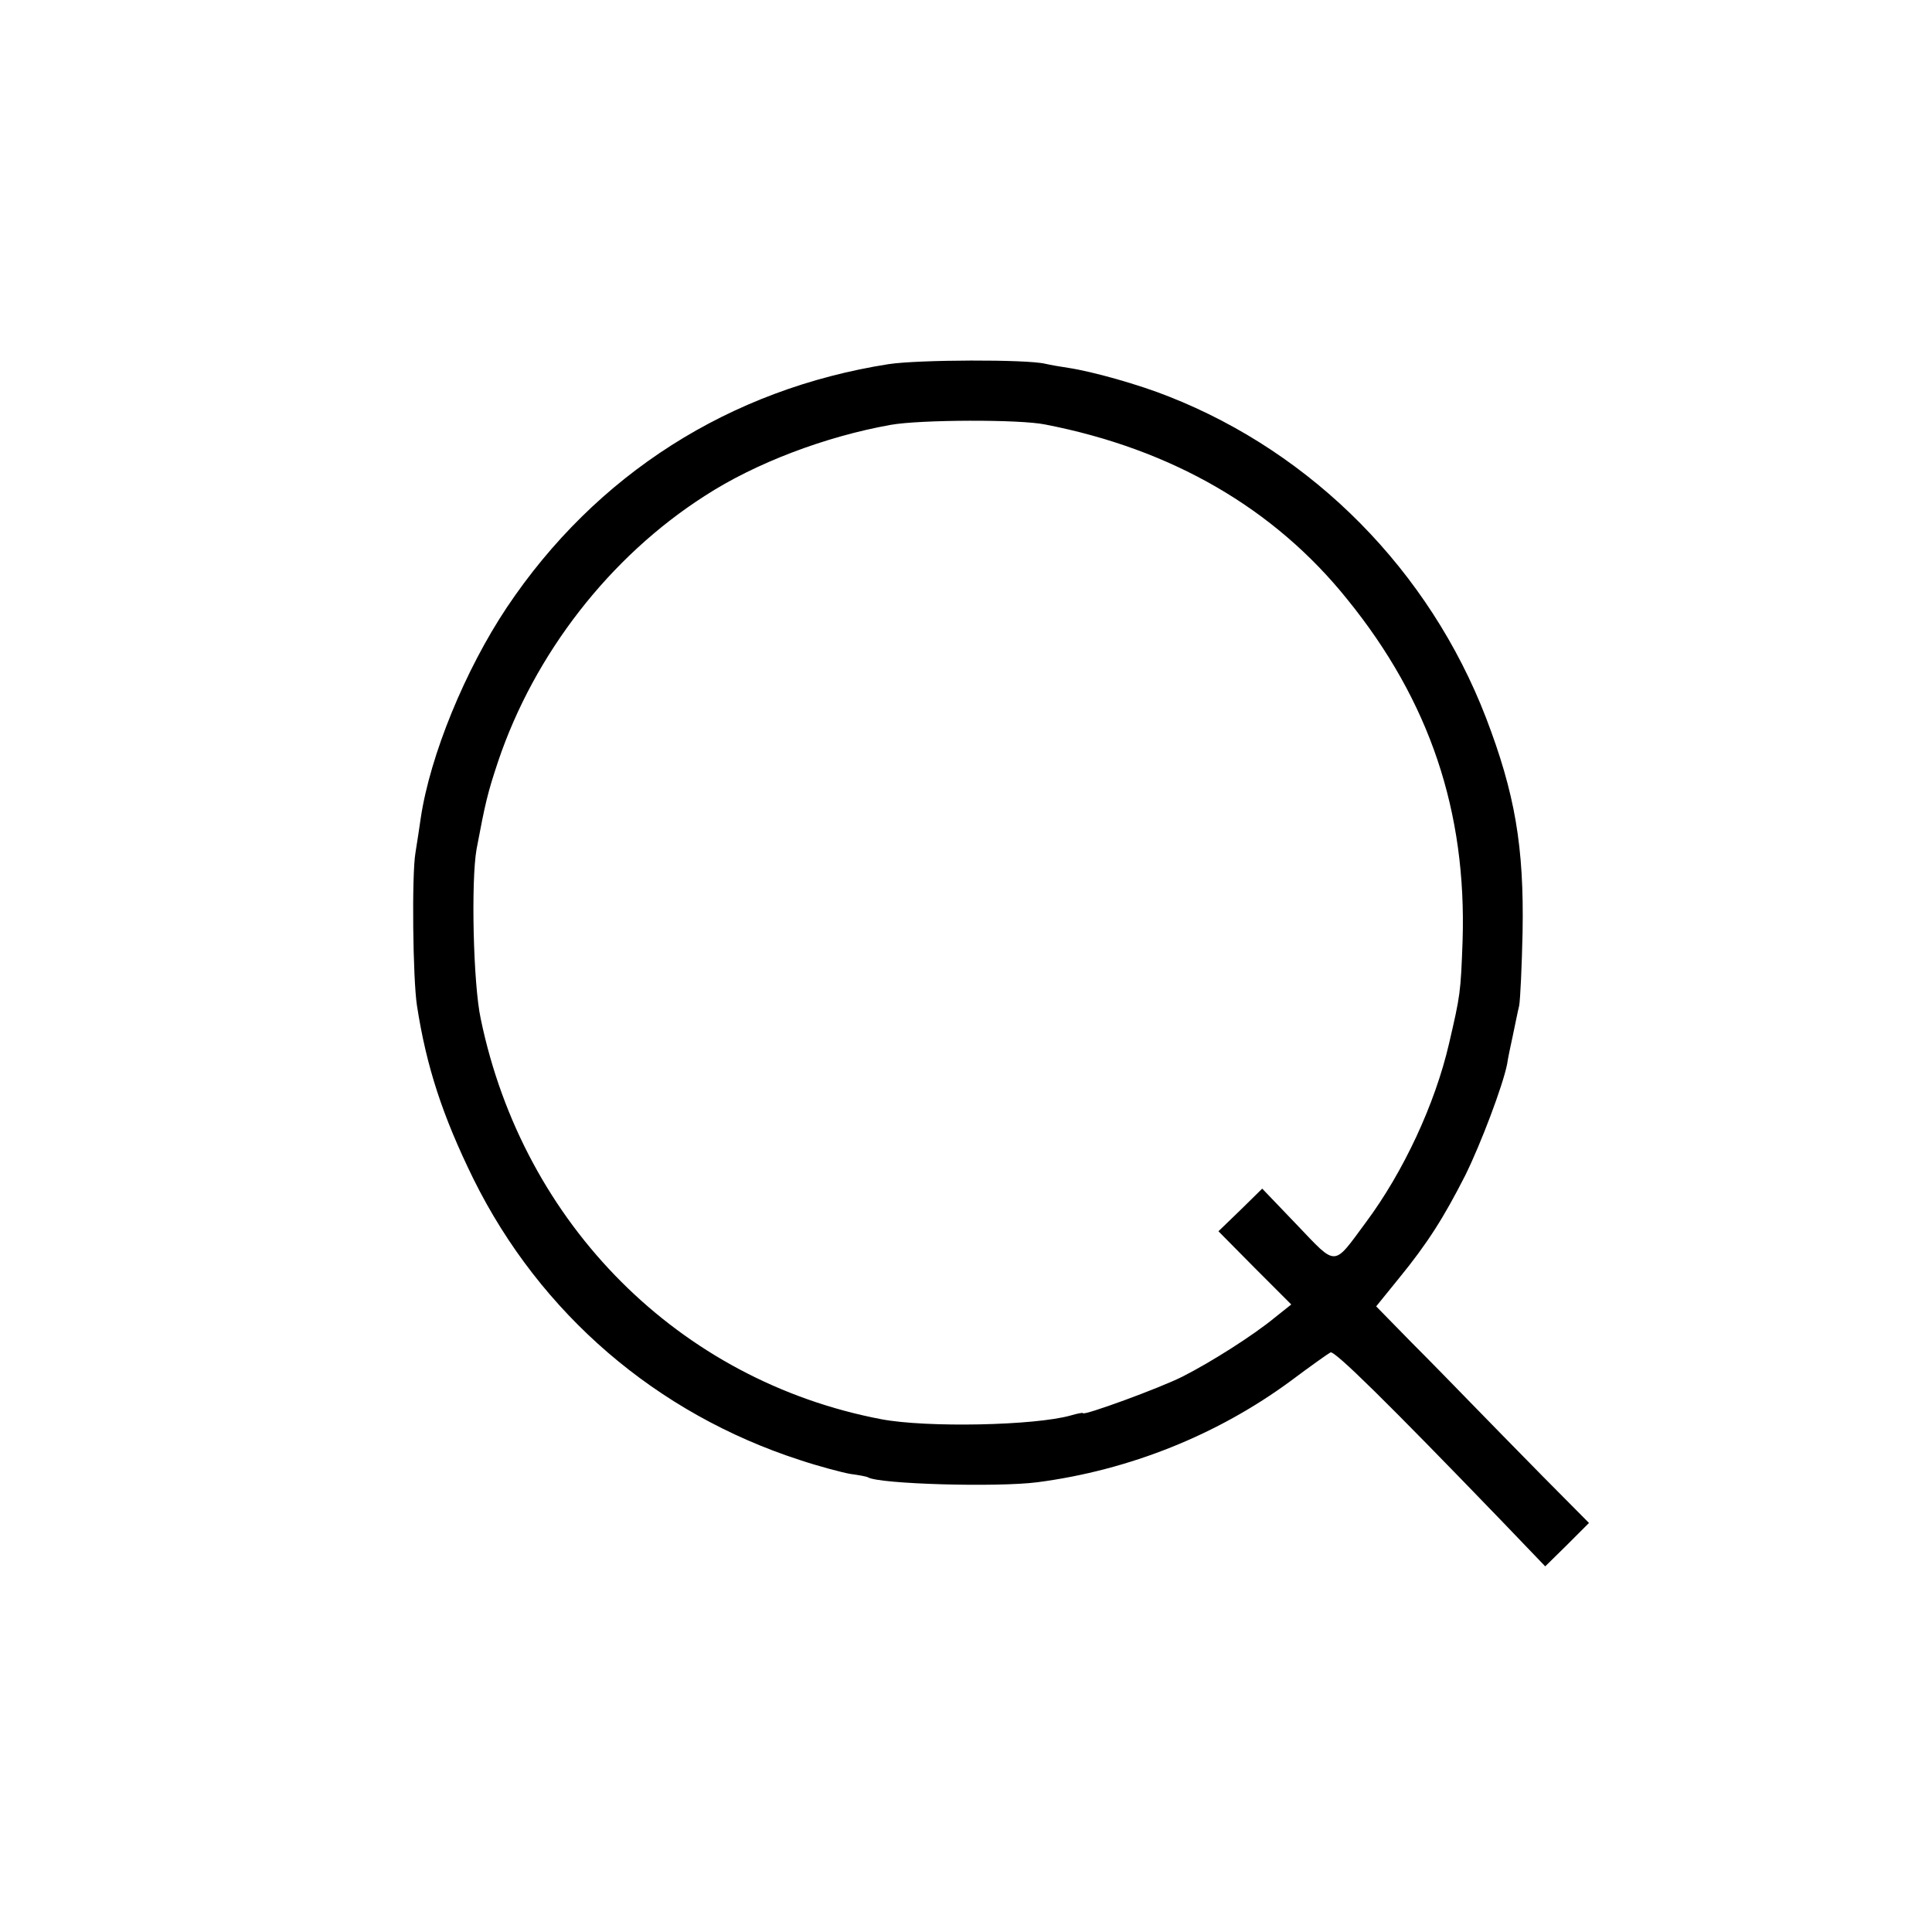 <?xml version="1.0" standalone="no"?>
<!DOCTYPE svg PUBLIC "-//W3C//DTD SVG 20010904//EN"
 "http://www.w3.org/TR/2001/REC-SVG-20010904/DTD/svg10.dtd">
<svg version="1.0" xmlns="http://www.w3.org/2000/svg"
 width="512pt" height="512pt" viewBox="0 0 512 512"
 preserveAspectRatio="xMidYMid meet">
<g transform="translate(0,512) scale(0.1,-0.1)"
fill="#000000" stroke="none">
<path d="M2355 4155 c-421 -66 -776 -292 -1012 -645 -110 -165 -203 -391 -228
-558 -3 -20 -9 -62 -14 -92 -10 -57 -7 -334 4 -405 25 -162 68 -293 150 -460
177 -357 485 -621 864 -744 51 -17 112 -33 134 -37 23 -3 44 -7 47 -9 29 -18
343 -27 450 -13 244 32 477 126 670 268 52 39 100 73 106 76 11 5 152 -134
451 -444 l118 -123 58 57 58 58 -123 124 c-68 69 -152 155 -188 192 -36 37
-107 110 -159 162 l-94 96 60 74 c76 93 119 161 176 273 42 85 100 239 111
295 2 14 9 48 15 75 6 28 13 64 17 80 3 17 7 104 9 195 4 226 -20 367 -97 568
-150 389 -457 700 -840 851 -80 32 -201 66 -266 76 -21 3 -49 8 -62 11 -49 12
-336 11 -415 -1z m415 -160 c335 -65 607 -222 801 -464 218 -269 316 -562 305
-905 -5 -137 -6 -143 -36 -272 -37 -160 -121 -340 -220 -473 -88 -119 -76
-119 -183 -7 l-92 96 -58 -57 -58 -56 96 -97 97 -97 -44 -35 c-57 -47 -169
-118 -244 -156 -59 -30 -264 -105 -264 -97 0 2 -15 -1 -32 -6 -95 -27 -382
-33 -503 -10 -534 102 -948 515 -1061 1061 -20 92 -26 366 -11 450 23 122 29
148 57 232 96 285 296 543 548 704 134 87 319 157 492 188 77 14 343 15 410 1z"/>
</g>
</svg>
